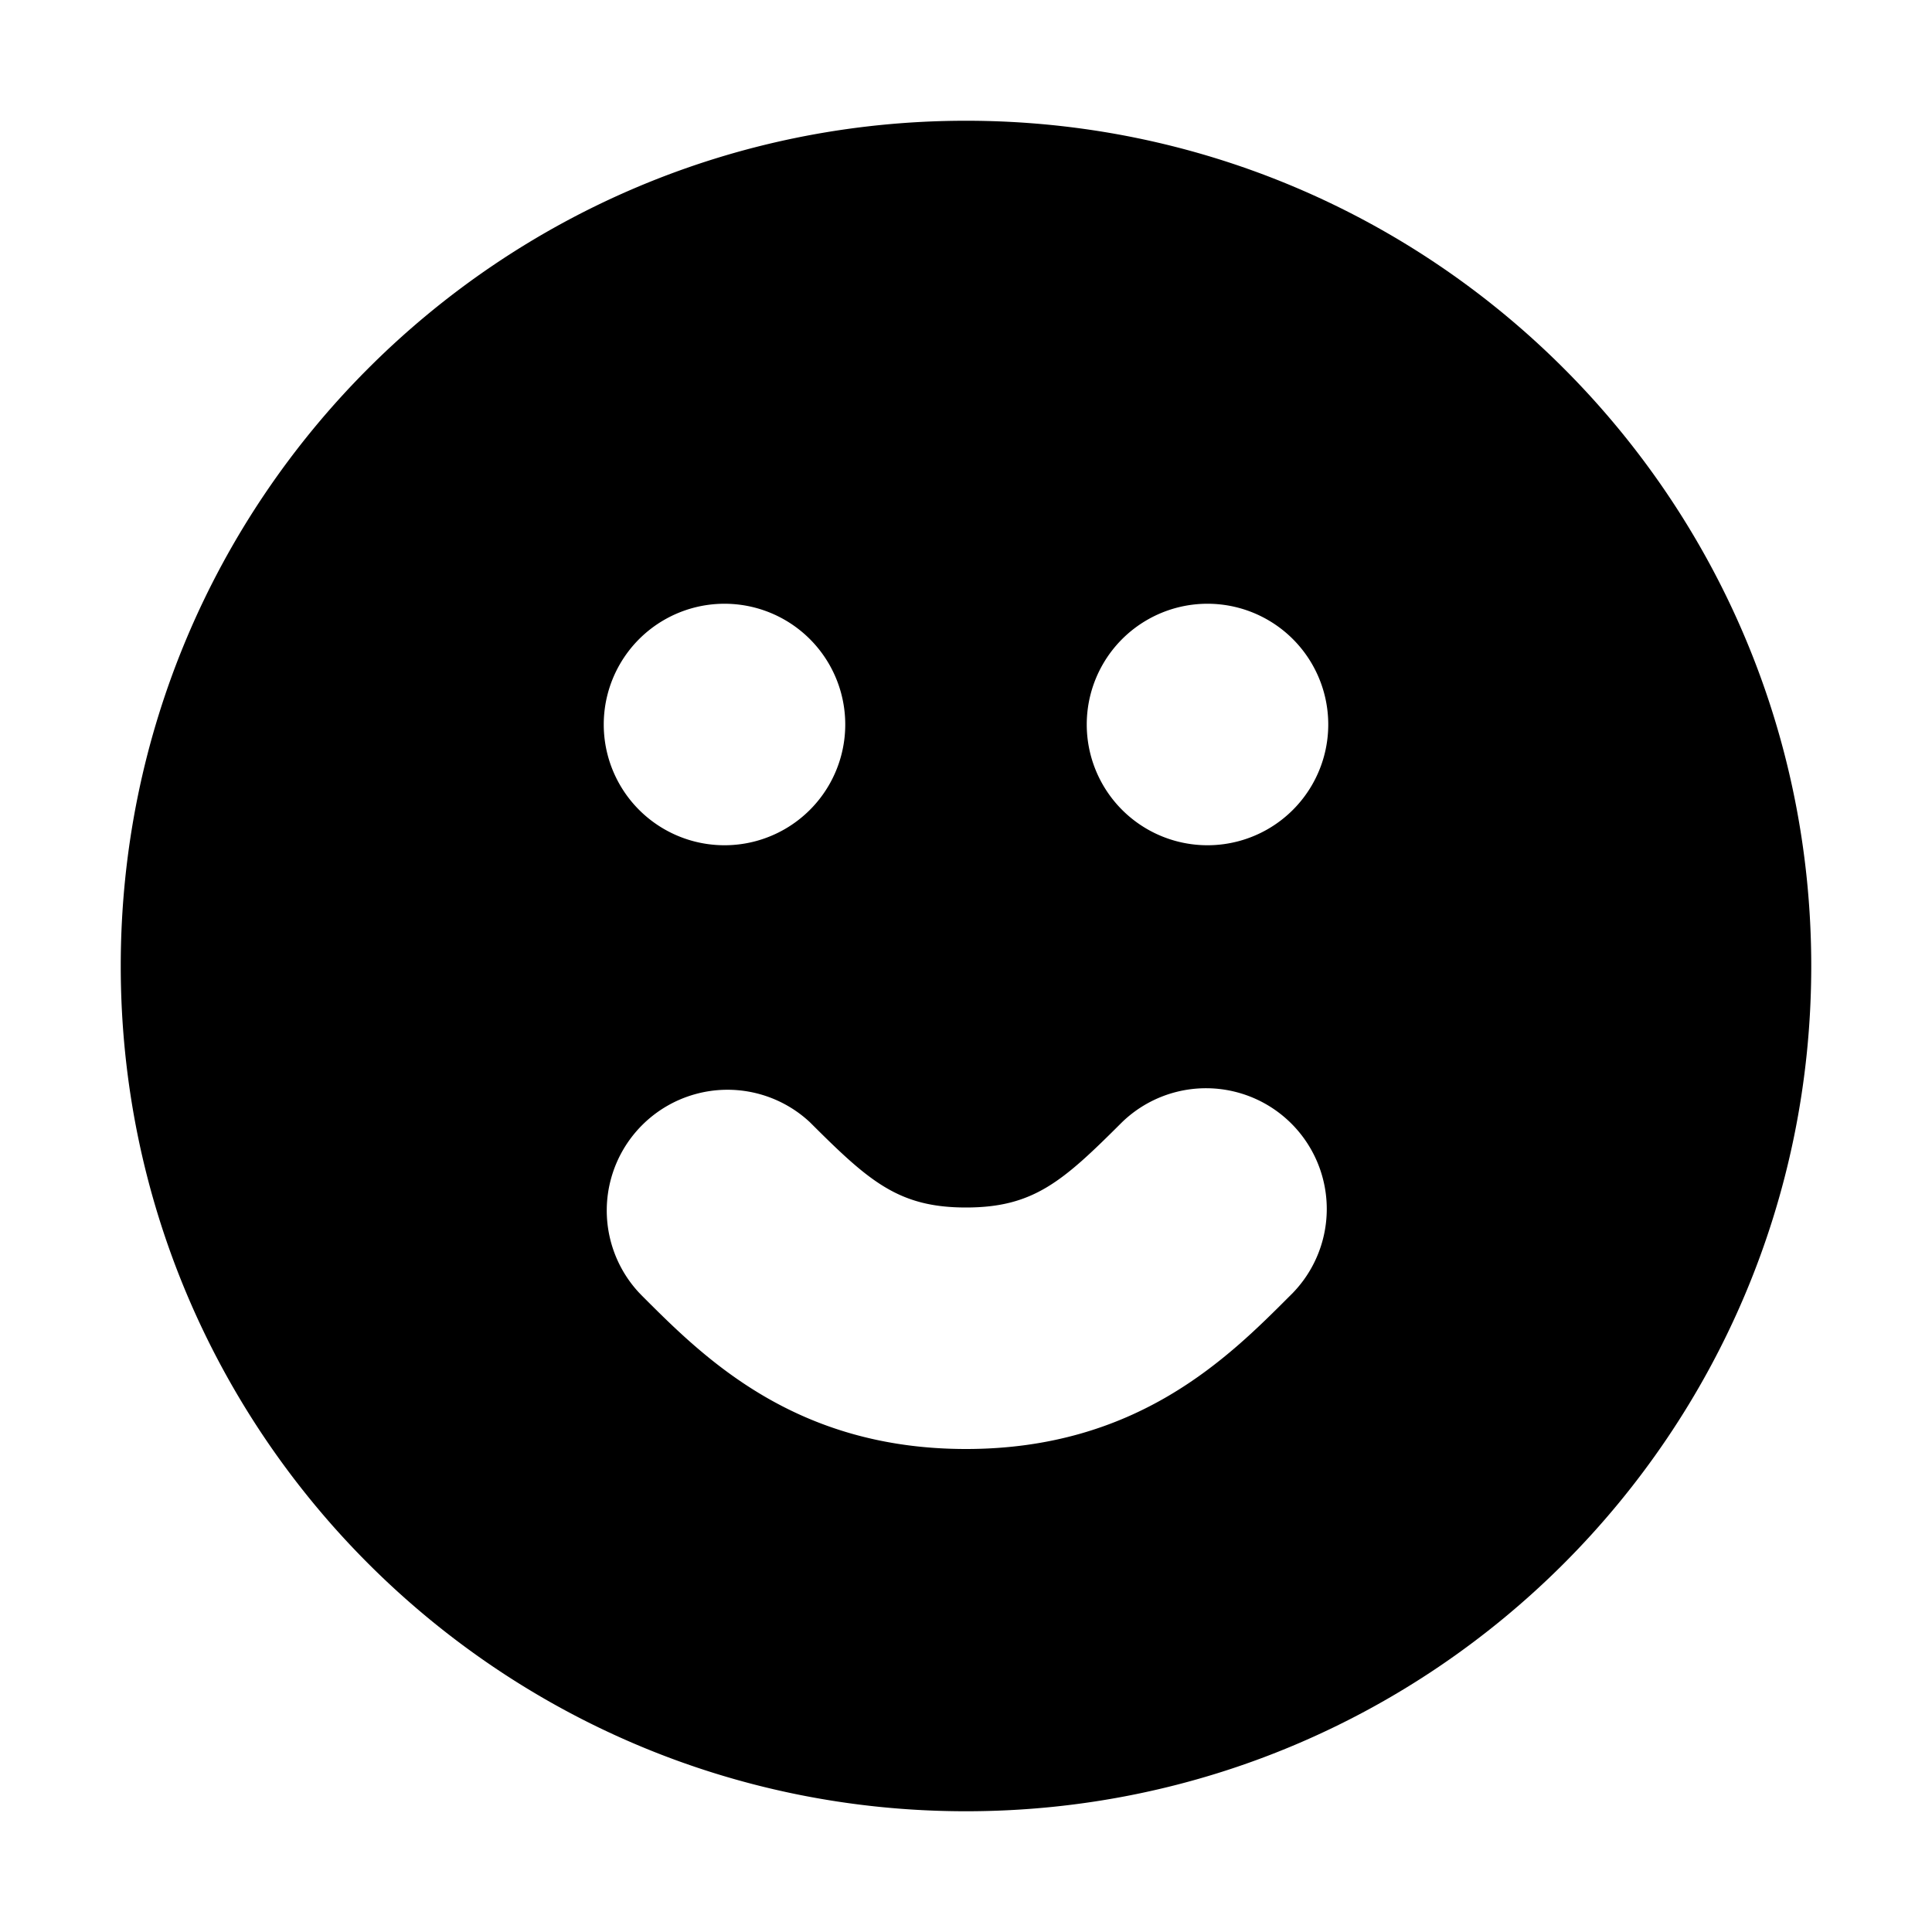 <svg xmlns="http://www.w3.org/2000/svg" viewBox="0 0 24 24"><path fill-rule="evenodd" d="M12 1.5C6.201 1.5 1.5 6.201 1.5 12S6.201 22.5 12 22.5 22.5 17.799 22.5 12 17.799 1.5 12 1.5zm-3 9a1.5 1.5 0 1 0 0-3 1.5 1.5 0 0 0 0 3zM16.5 9a1.5 1.5 0 1 1-3 0 1.5 1.5 0 0 1 3 0zM12 15c-.84 0-1.205-.326-1.94-1.06a1.5 1.5 0 0 0-2.12 2.12l.039.04C8.744 16.866 9.877 18 12 18s3.256-1.134 4.021-1.9l.04-.04a1.5 1.5 0 0 0-2.122-2.12C13.205 14.673 12.841 15 12 15z" clip-rule="evenodd"/></svg>